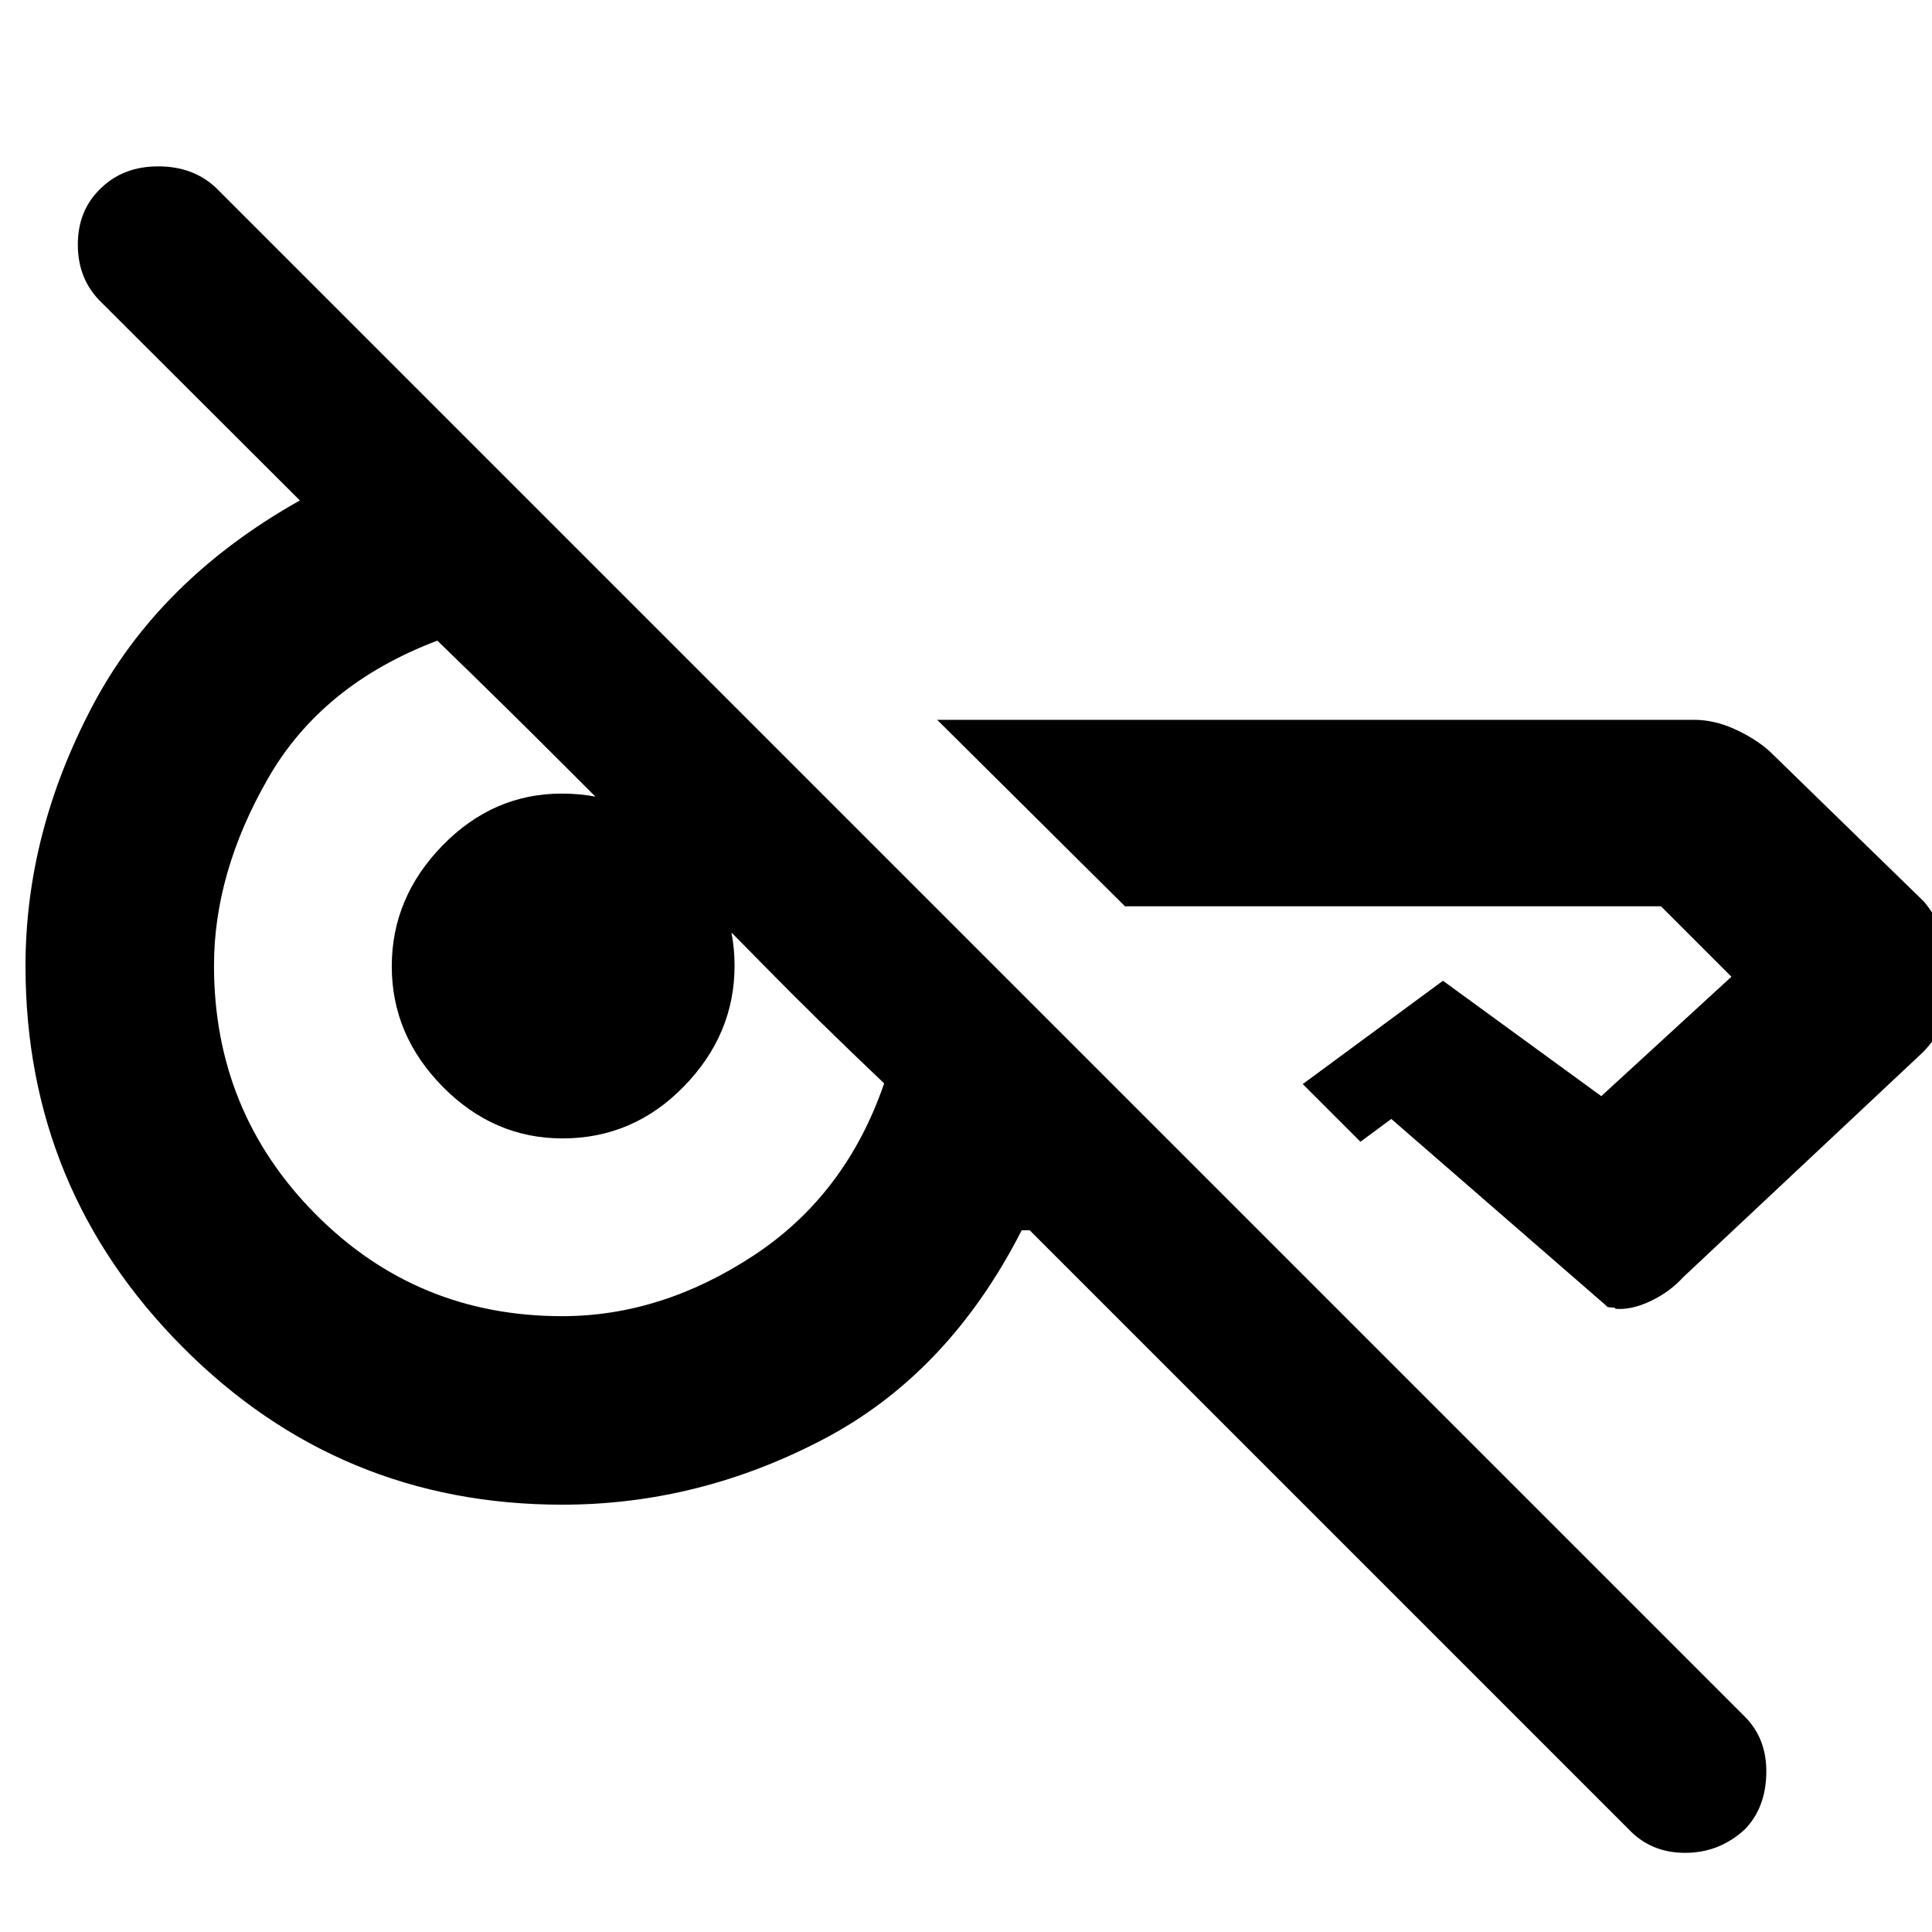 <svg xmlns="http://www.w3.org/2000/svg" height="40" viewBox="0 -960 960 960" width="40"><path d="M809.33-51 511.67-348.67h-4q-36.25 71.06-98.29 103.7-62.05 32.64-130.05 32.64-110.77 0-188.72-78.45Q12.67-369.22 12.67-480q0-66 33.16-129Q79-672 149-711.33l-98.43-98.24q-11.9-11.35-11.9-28.89T50.7-867q10.97-10.33 27.98-10.33 17.01 0 28.32 10.33l760 760q11 11 10.67 28.18Q877.33-61.64 867-51q-12.67 11.67-29.67 11.67t-28-11.67ZM971-473.29q0 10.29-4.5 19.96-4.5 9.66-11.17 16.33l-119 111.67q-6.66 7.33-16.16 11.83t-17.5 3.83q.33-.66-2-.66-2.34 0-2.67-1L691.33-404 676-392.67l-28.67-28.66L717-472.67l78.67 57.34 64.66-59.34-35-35H559l-93.33-92.66h376q10 0 20.02 4.5T879-587l77 75q6.67 8 10.83 18.21 4.17 10.21 4.17 20.5ZM279.33-306q49.34 0 95.17-30.17 45.83-30.16 64.83-85.5-32.66-31-59.16-58t-51.84-52.16Q303-557 276.5-583.5t-59.17-58.17Q160-620 133.17-573.2q-26.84 46.8-26.84 92.98 0 72.55 50.34 123.39Q207-306 279.33-306Zm.17-88.33q-34.17 0-59.5-25.67t-25.33-59.83q0-34.17 25.17-60 25.16-25.84 59.33-25.84Q315-565.67 340-540t25 59.83q0 34.17-25.17 60-25.17 25.84-60.33 25.84Z"/></svg>
